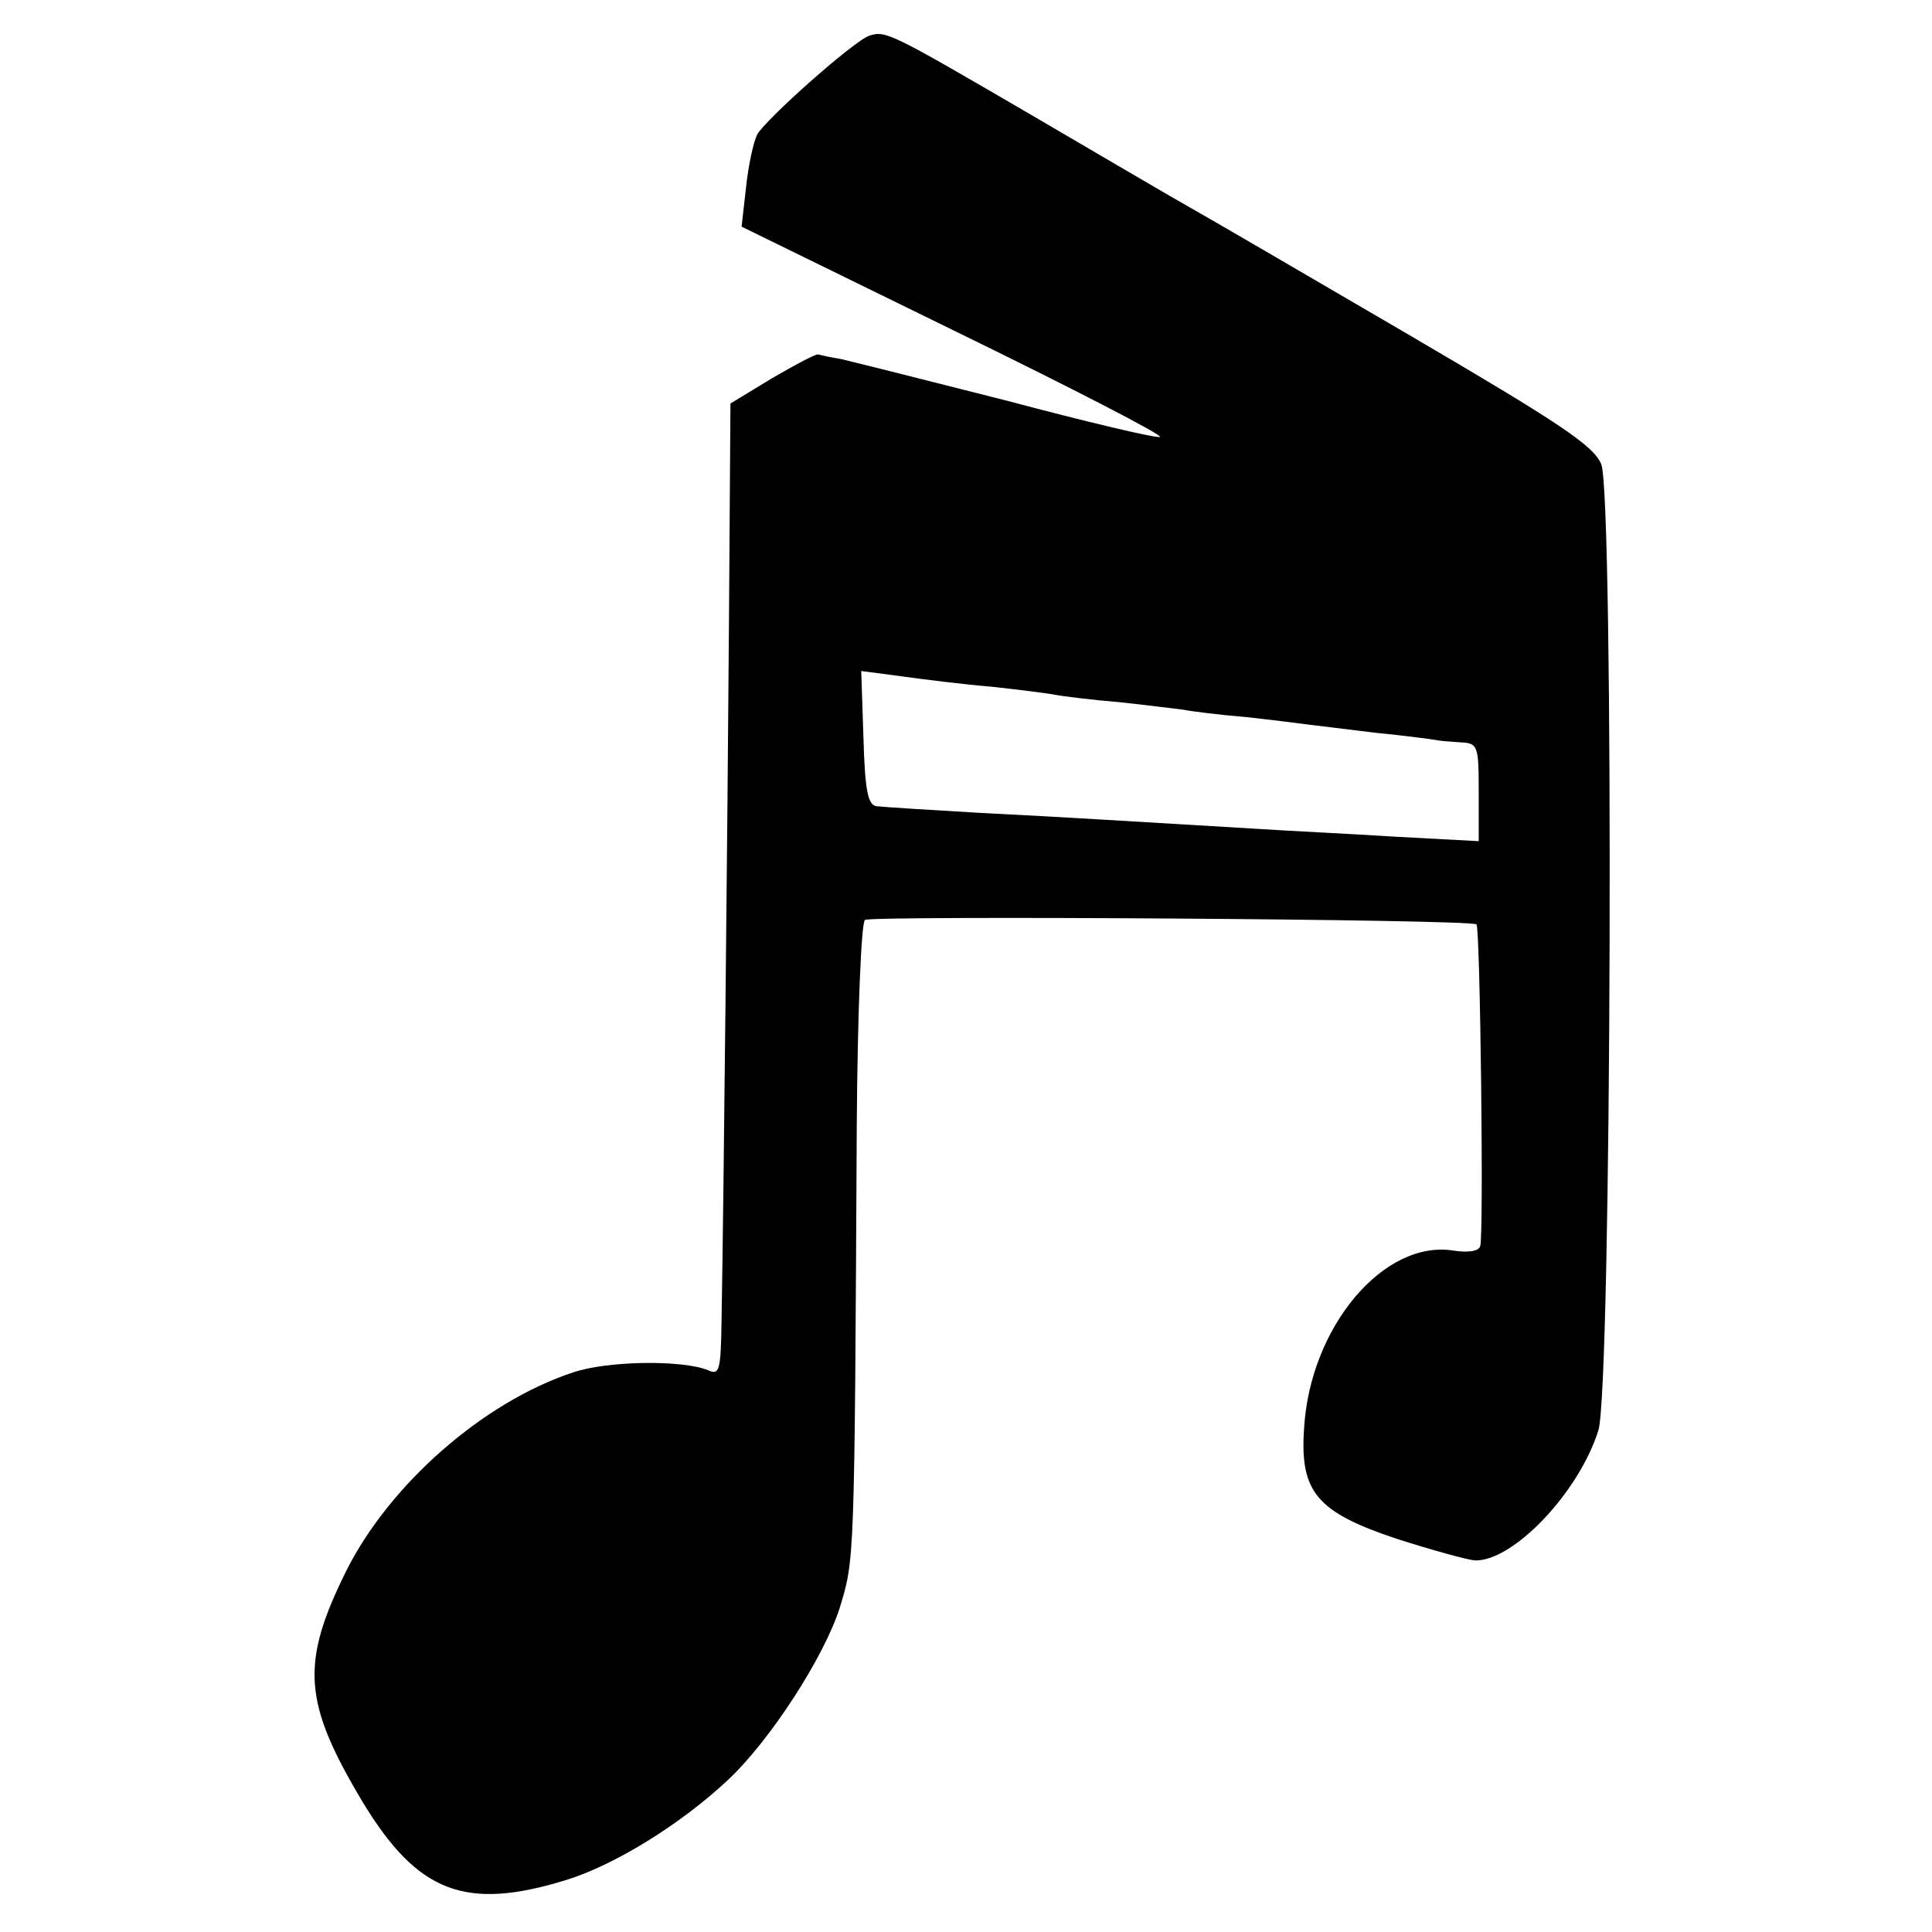 <?xml version="1.0" standalone="no"?>
<!DOCTYPE svg PUBLIC "-//W3C//DTD SVG 20010904//EN"
 "http://www.w3.org/TR/2001/REC-SVG-20010904/DTD/svg10.dtd">
<svg version="1.0" xmlns="http://www.w3.org/2000/svg"
 width="260pt" height="260pt" viewBox="0 0 260 260"
 preserveAspectRatio="xMidYMid meet">
<g transform="translate(0,260) scale(0.1,-0.1)"
fill="#000000" stroke="none">
<path d="M1170 2552 c-21 -7 -139 -112 -151 -133 -5 -10 -12 -42 -15 -71 l-6
-53 286 -140 c158 -77 282 -141 277 -143 -5 -2 -98 20 -207 49 -110 28 -210
53 -223 56 -13 2 -26 5 -30 6 -3 1 -31 -14 -62 -32 l-56 -34 -2 -296 c-2 -275
-7 -769 -10 -940 -1 -66 -3 -72 -18 -65 -34 14 -135 13 -182 -3 -121 -40 -247
-151 -305 -267 -62 -125 -58 -177 22 -311 74 -122 138 -147 274 -105 65 20
154 75 217 134 57 53 130 166 151 232 20 66 20 57 23 649 1 151 6 273 11 277
9 6 816 1 823 -6 5 -5 10 -419 5 -433 -2 -7 -16 -9 -36 -6 -94 15 -193 -103
-201 -239 -6 -86 17 -113 125 -149 47 -15 94 -28 105 -29 52 -1 140 92 166
175 18 56 21 1256 4 1300 -10 25 -55 55 -260 175 -137 80 -269 157 -294 171
-25 14 -122 71 -216 126 -187 109 -193 112 -215 105z m163 -876 c37 -4 77 -9
87 -11 10 -2 50 -7 87 -10 37 -4 76 -9 85 -10 9 -2 48 -7 85 -10 37 -4 75 -9
83 -10 8 -1 49 -6 90 -11 41 -4 78 -9 83 -10 4 -1 18 -2 32 -3 24 -1 25 -4 25
-67 l0 -66 -112 6 c-62 4 -149 8 -193 11 -171 10 -244 15 -365 21 -69 4 -132
8 -140 9 -12 1 -16 21 -18 92 l-3 90 53 -7 c29 -4 84 -11 121 -14z"/>
</g>
</svg>
